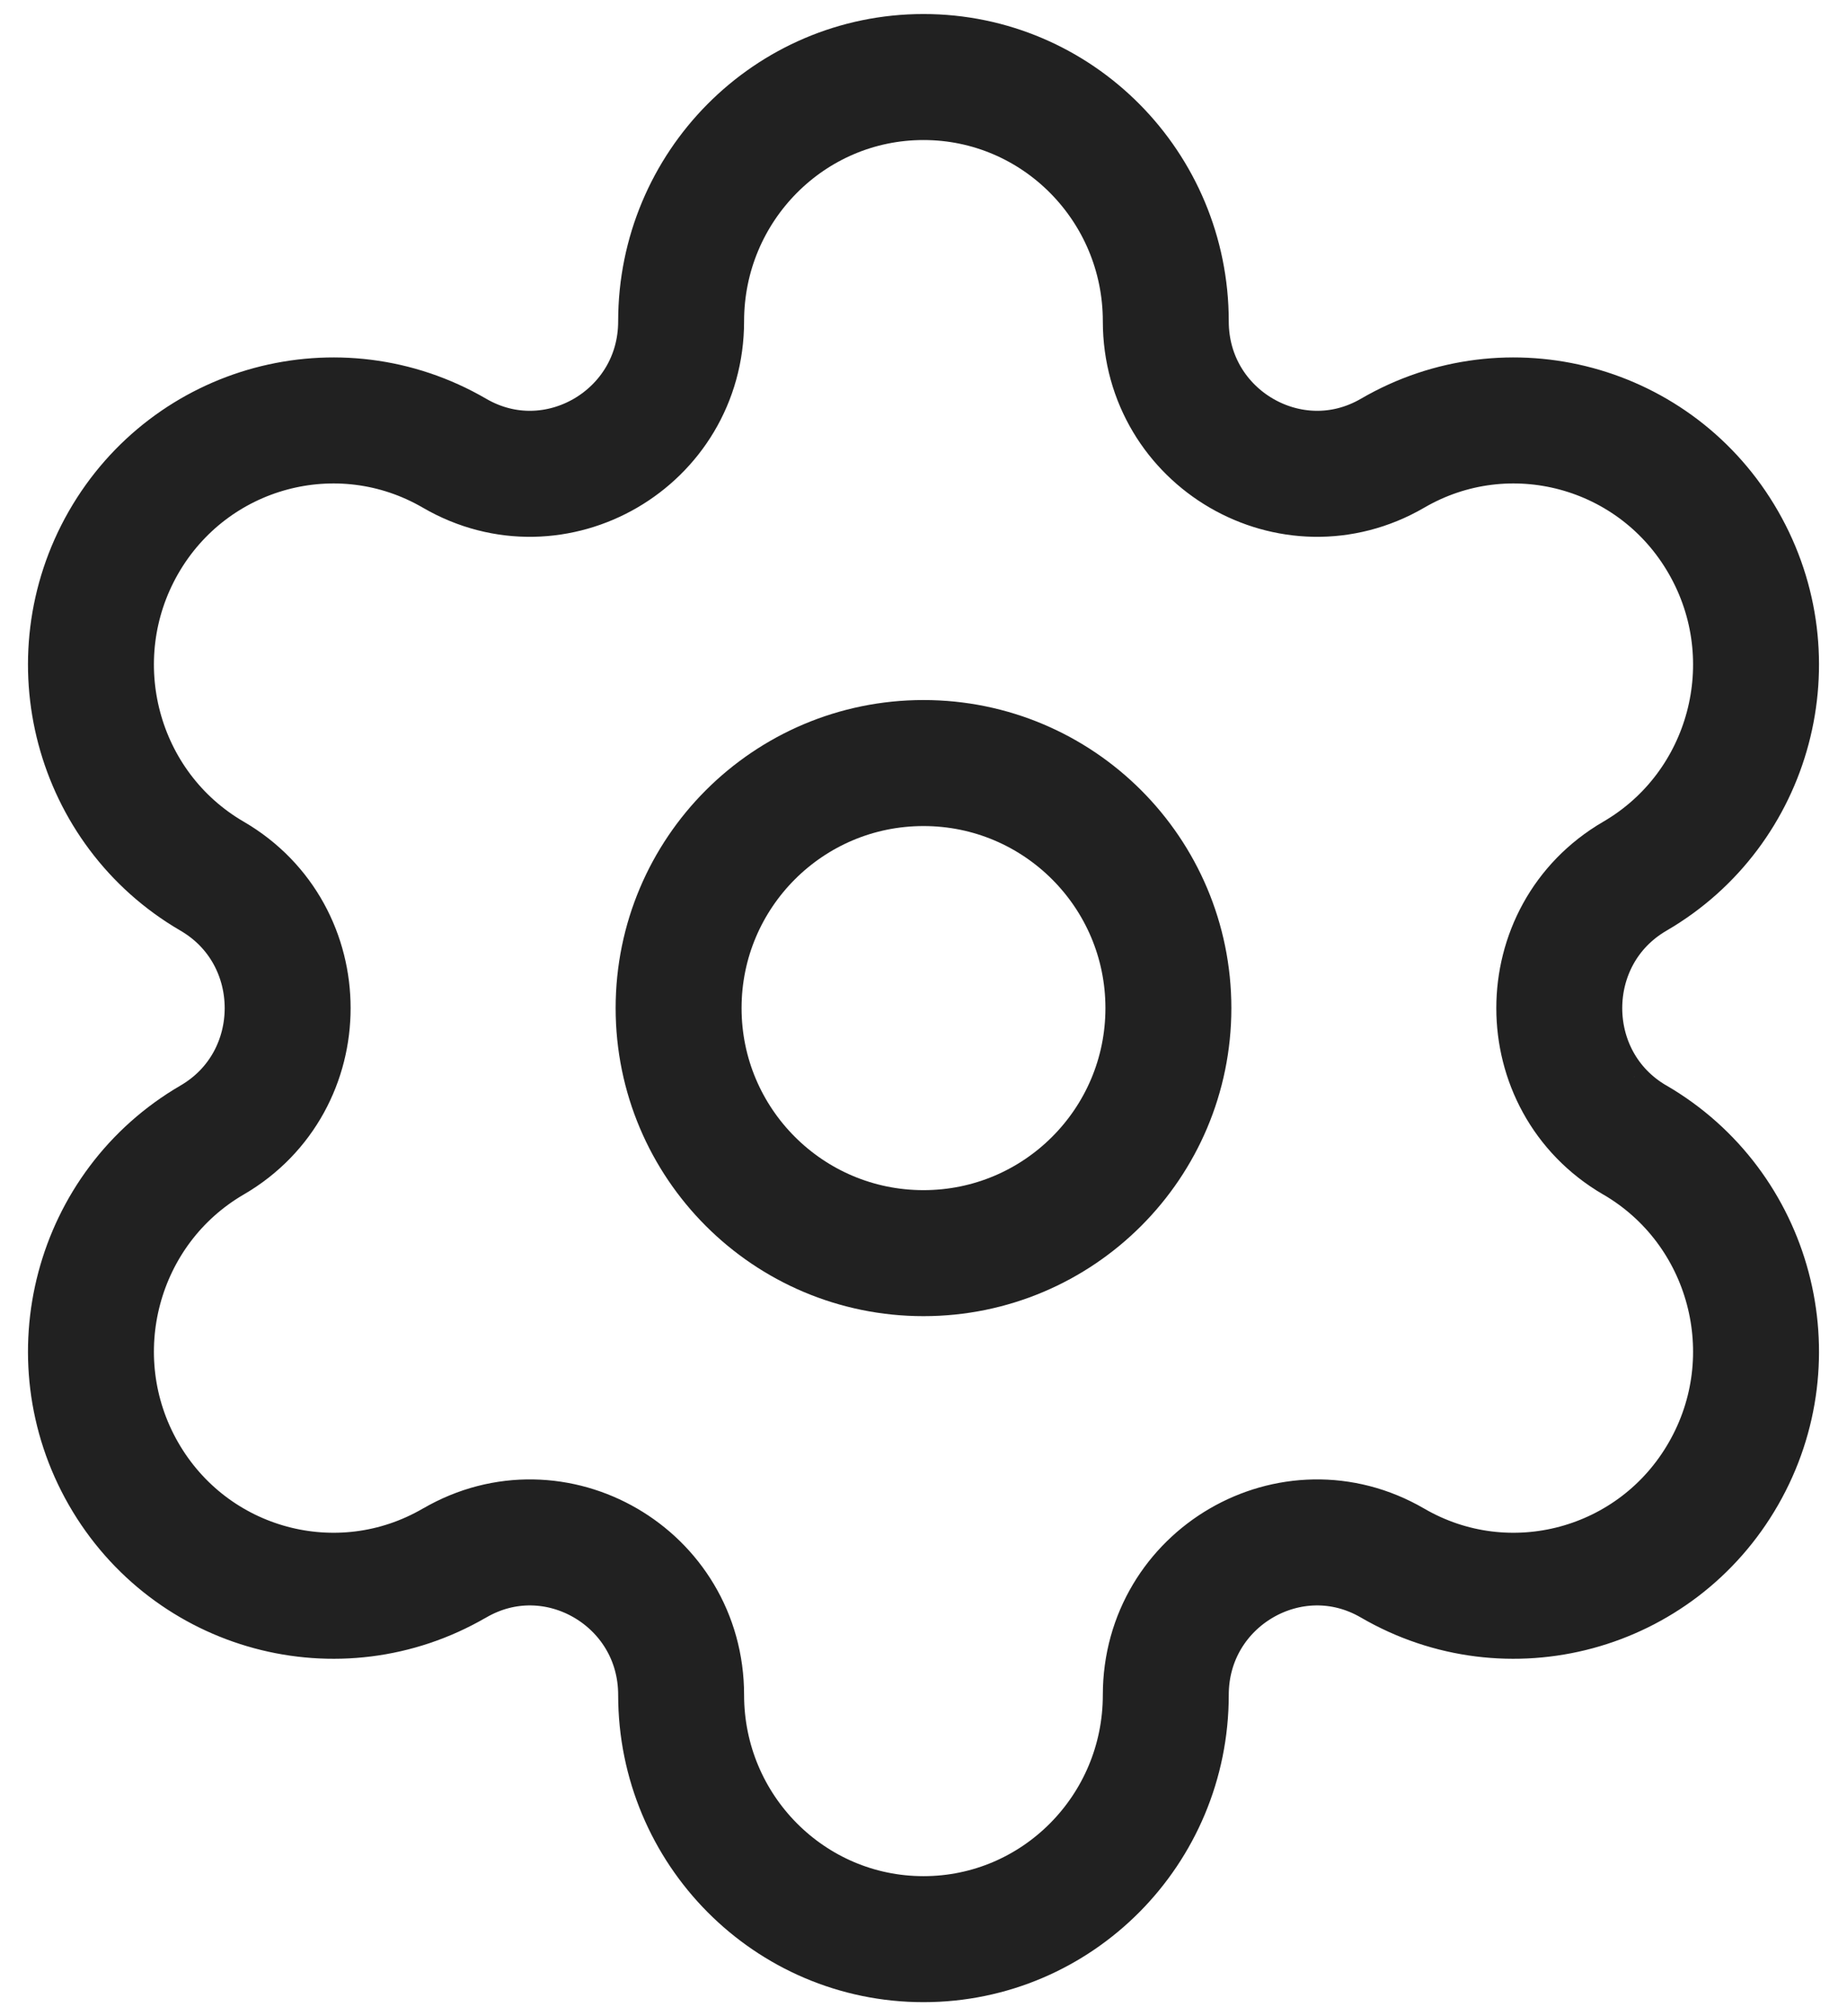 <svg width="22" height="24" viewBox="0 0 22 24" fill="none" xmlns="http://www.w3.org/2000/svg">
<path fill-rule="evenodd" clip-rule="evenodd" d="M11 9.083C12.611 9.083 13.917 10.389 13.917 12C13.917 13.611 12.611 14.917 11 14.917C9.389 14.917 8.083 13.611 8.083 12C8.083 10.389 9.389 9.083 11 9.083Z" stroke="#212121" stroke-width="1.5" stroke-linecap="round" stroke-linejoin="round"/>
<path fill-rule="evenodd" clip-rule="evenodd" d="M20.529 6.459V6.459C19.732 5.068 17.966 4.592 16.587 5.395C15.386 6.092 13.886 5.22 13.886 3.824C13.886 2.219 12.594 0.917 11 0.917V0.917C9.406 0.917 8.113 2.219 8.113 3.824C8.113 5.22 6.613 6.092 5.414 5.395C4.033 4.592 2.268 5.068 1.47 6.459C0.674 7.85 1.146 9.628 2.527 10.43C3.726 11.128 3.726 12.872 2.527 13.57C1.146 14.373 0.674 16.151 1.47 17.541C2.268 18.932 4.033 19.408 5.413 18.606H5.414C6.613 17.908 8.113 18.78 8.113 20.176V20.176C8.113 21.781 9.406 23.083 11 23.083V23.083C12.594 23.083 13.886 21.781 13.886 20.176V20.176C13.886 18.78 15.386 17.908 16.587 18.606C17.966 19.408 19.732 18.932 20.529 17.541C21.327 16.151 20.853 14.373 19.473 13.57H19.472C18.273 12.872 18.273 11.128 19.473 10.43C20.853 9.628 21.327 7.85 20.529 6.459Z" stroke="#212121" stroke-width="1.5" stroke-linecap="round" stroke-linejoin="round"/>
</svg>
